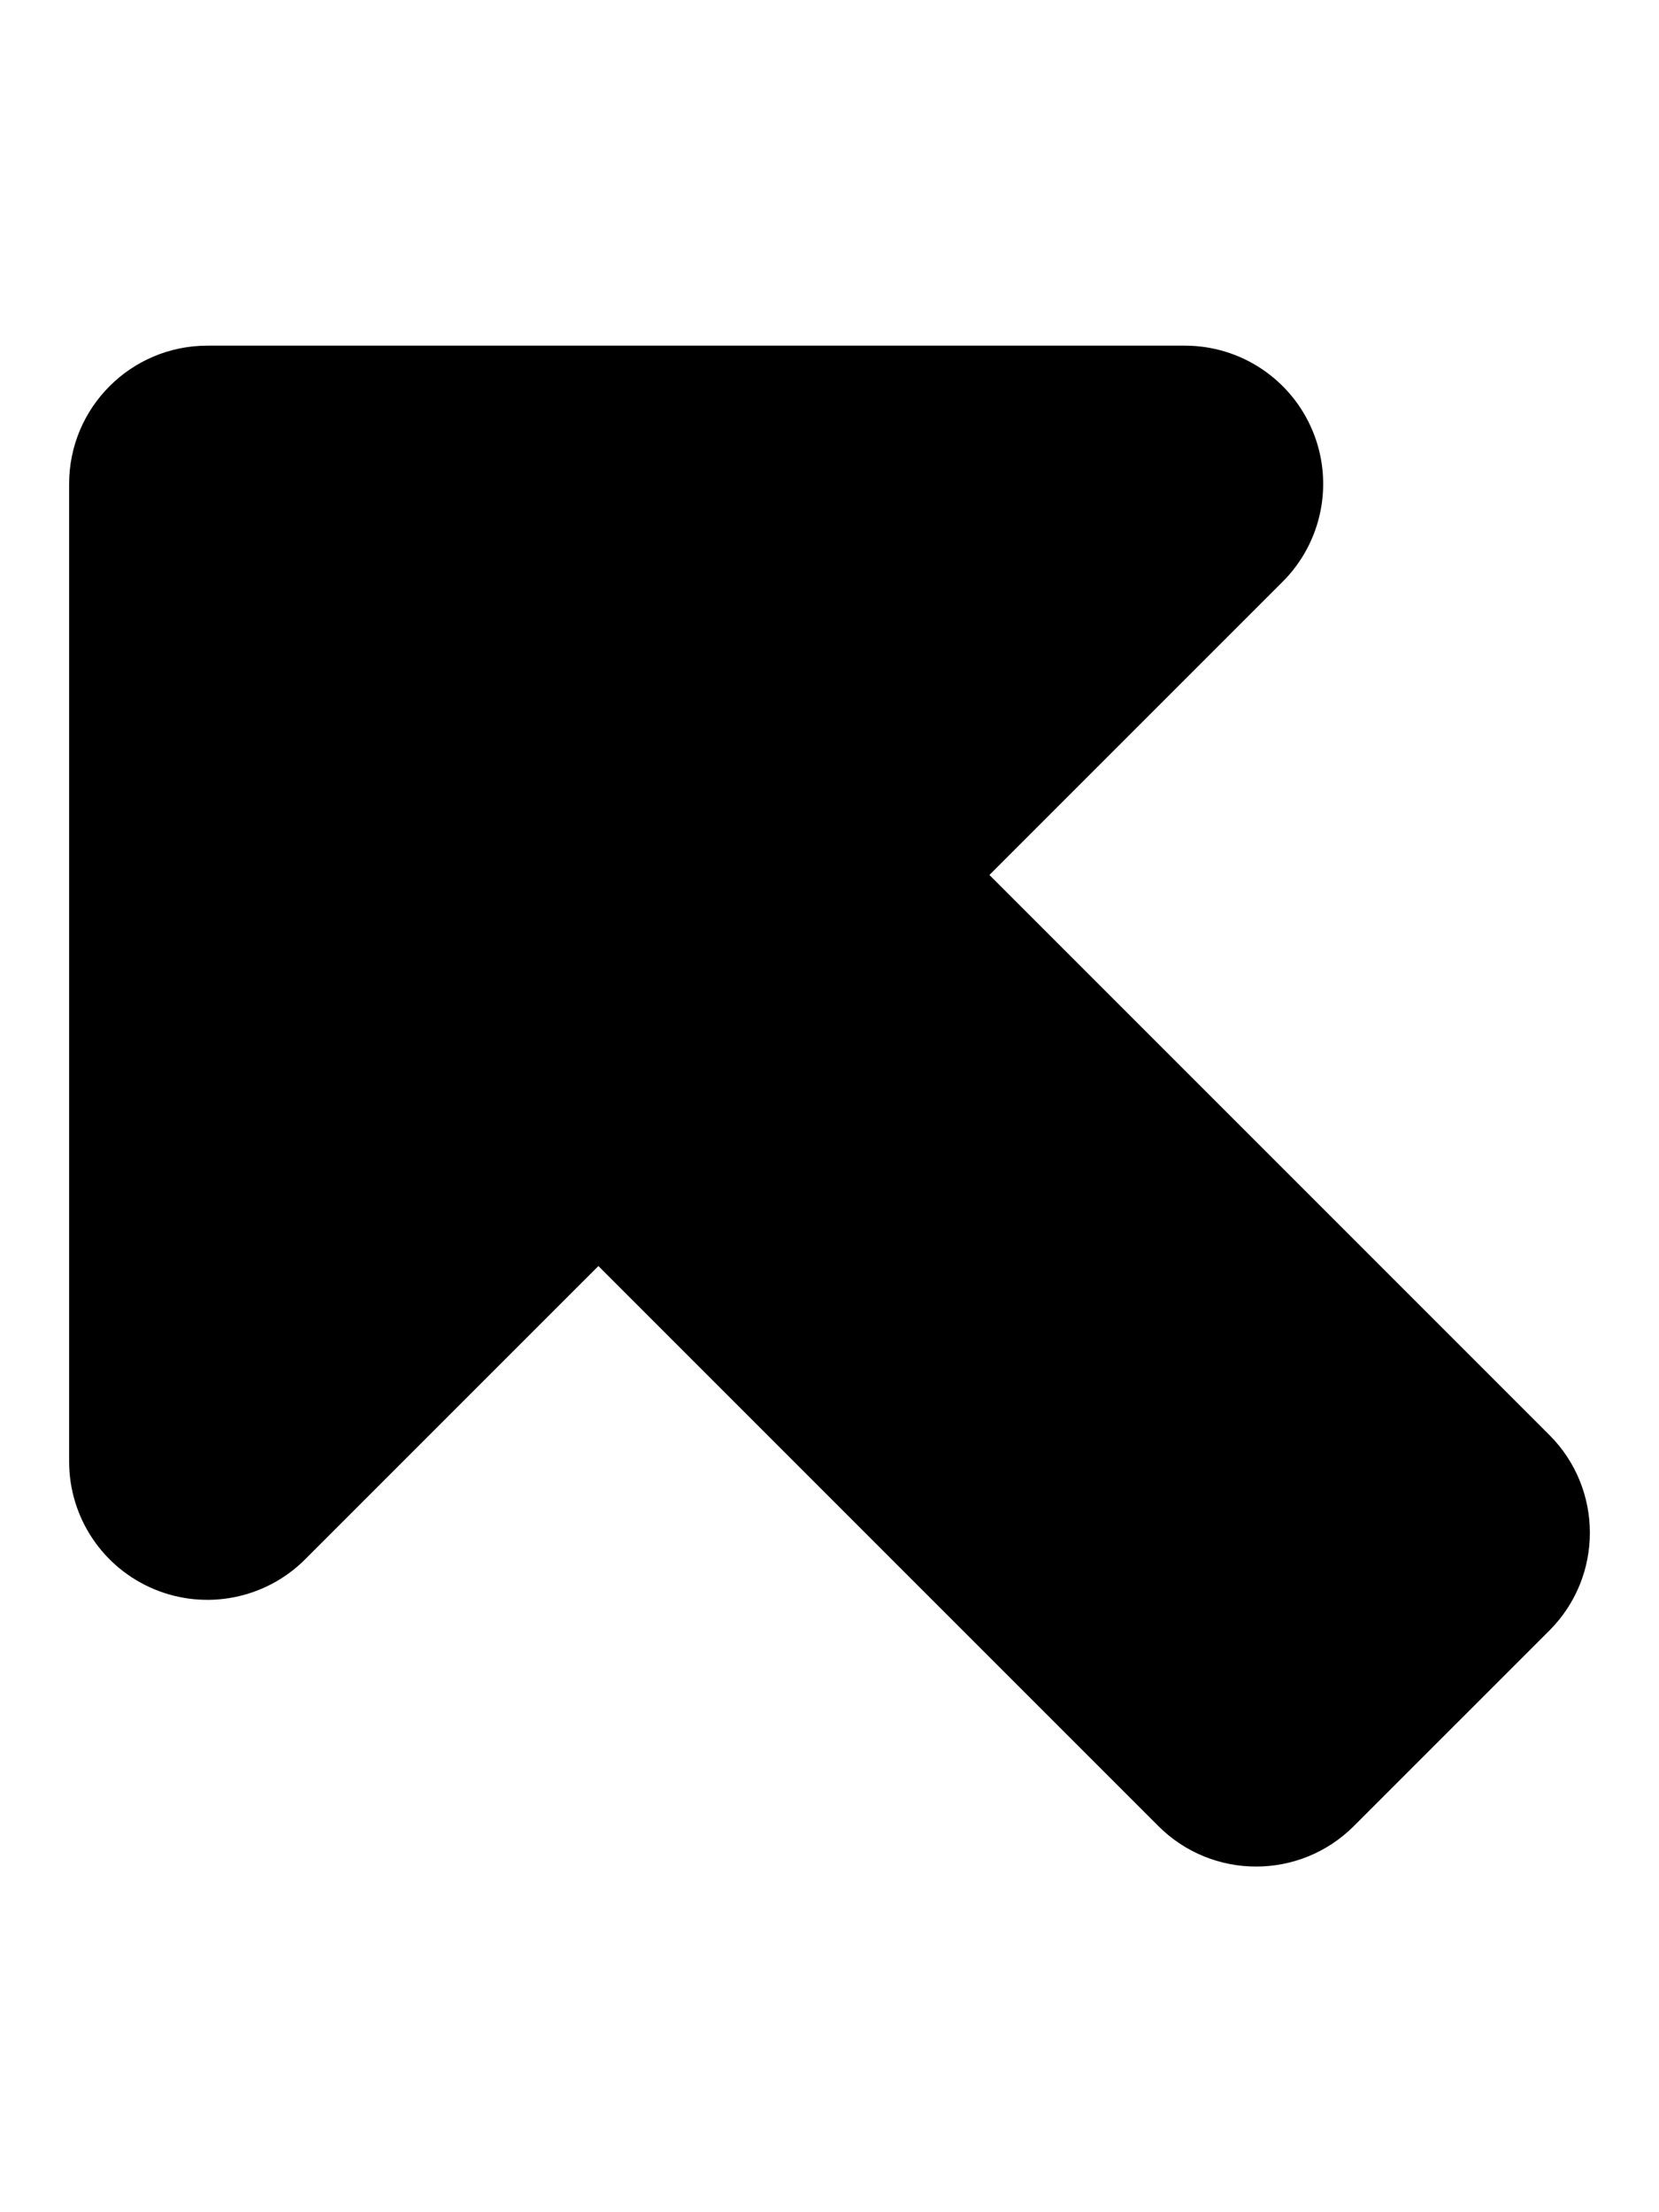 <svg xmlns="http://www.w3.org/2000/svg" viewBox="0 0 384 512"><path d="M358.627 377.374L313.371 422.628C300.875 435.124 280.615 435.124 268.117 422.628L138.508 293.016L70.625 360.898C61.477 370.047 47.709 372.785 35.756 367.836C23.789 362.879 16 351.223 16 338.27V111.996C16 103.16 19.58 95.16 25.369 89.371C31.16 83.582 39.158 80 47.998 80H274.271C287.221 80 298.877 87.789 303.838 99.754C308.787 111.707 306.047 125.477 296.898 134.625L229.016 202.504L358.627 332.116C371.125 344.616 371.123 364.874 358.627 377.374Z"/></svg>